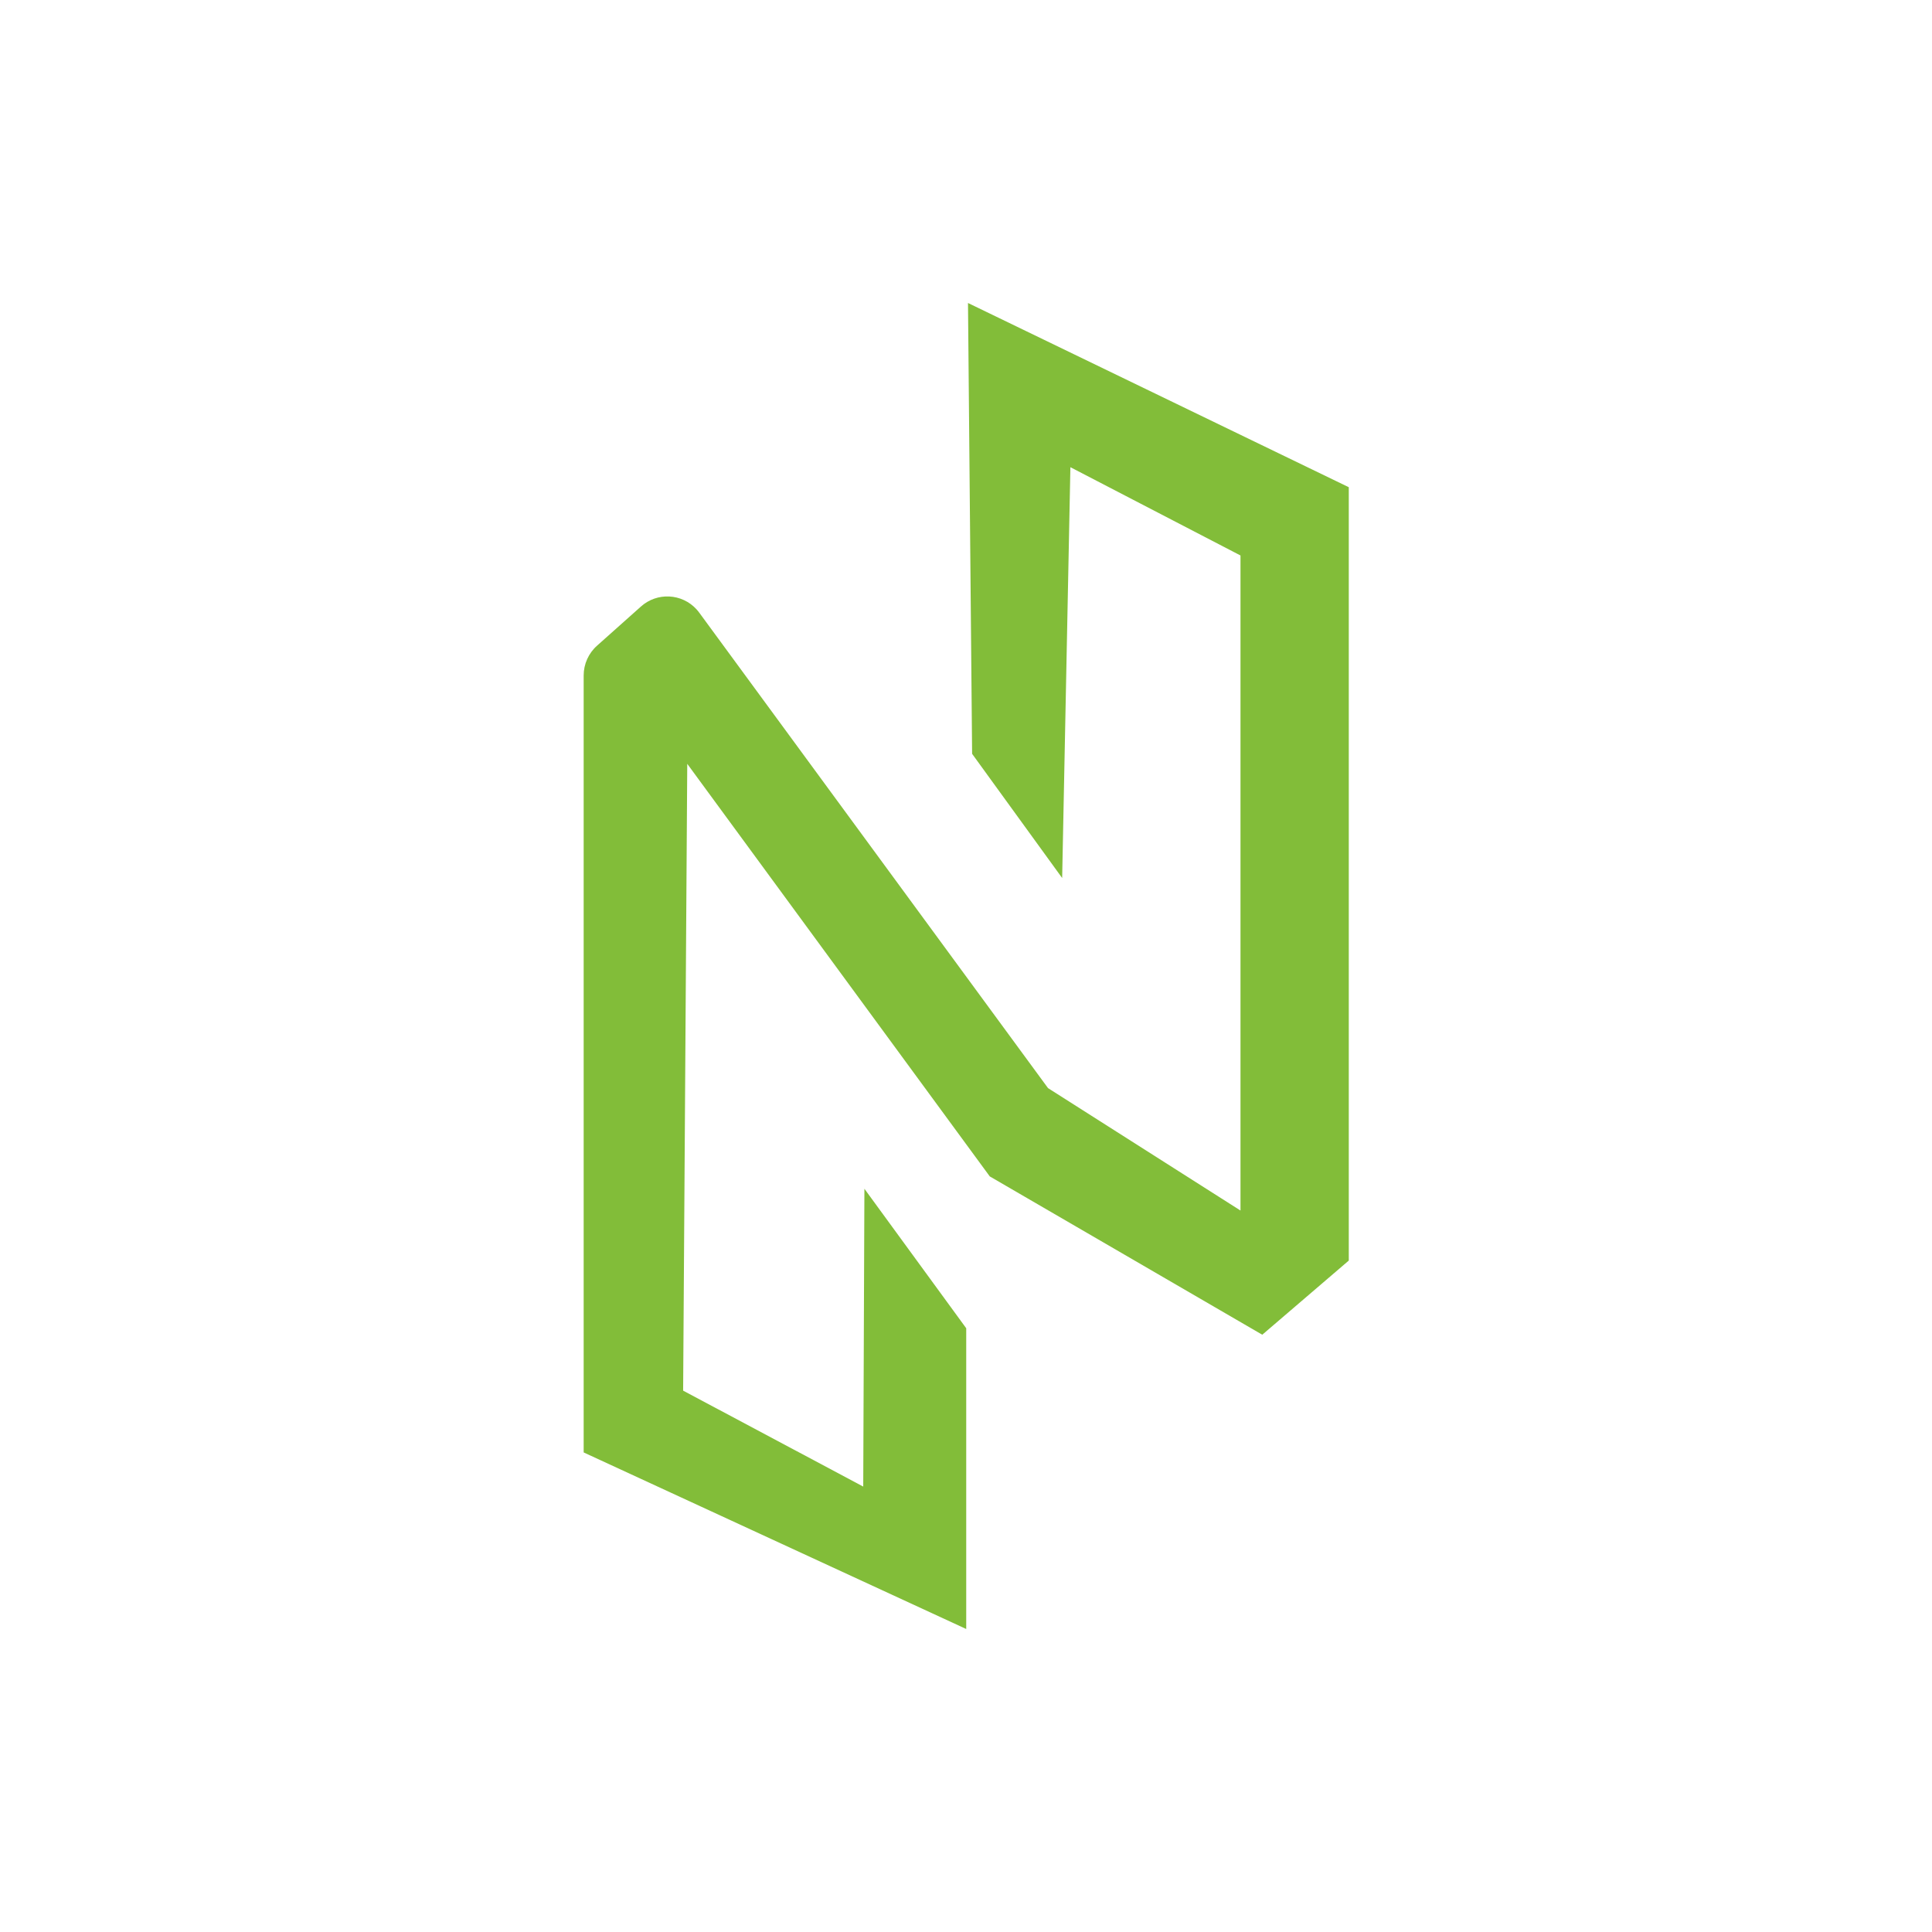 <svg width="250" height="250" viewBox="0 0 250 250" fill="none" xmlns="http://www.w3.org/2000/svg">
<path d="M111.854 153.825L125.029 171.875V210.792L75.526 187.944V87.415C75.523 85.929 76.162 84.513 77.278 83.531L82.914 78.505C85.008 76.607 88.245 76.766 90.143 78.86C90.281 79.013 90.41 79.174 90.53 79.343L135.615 140.802L160.519 156.643V71.879L138.509 60.455L137.443 113.614L125.791 97.544L125.258 39.207L174.532 63.045V163.117L163.337 172.713L128.076 152.226L88.93 98.839L88.397 179.948L111.702 192.362L111.854 153.825Z" fill="#82BD39"/>
</svg>
